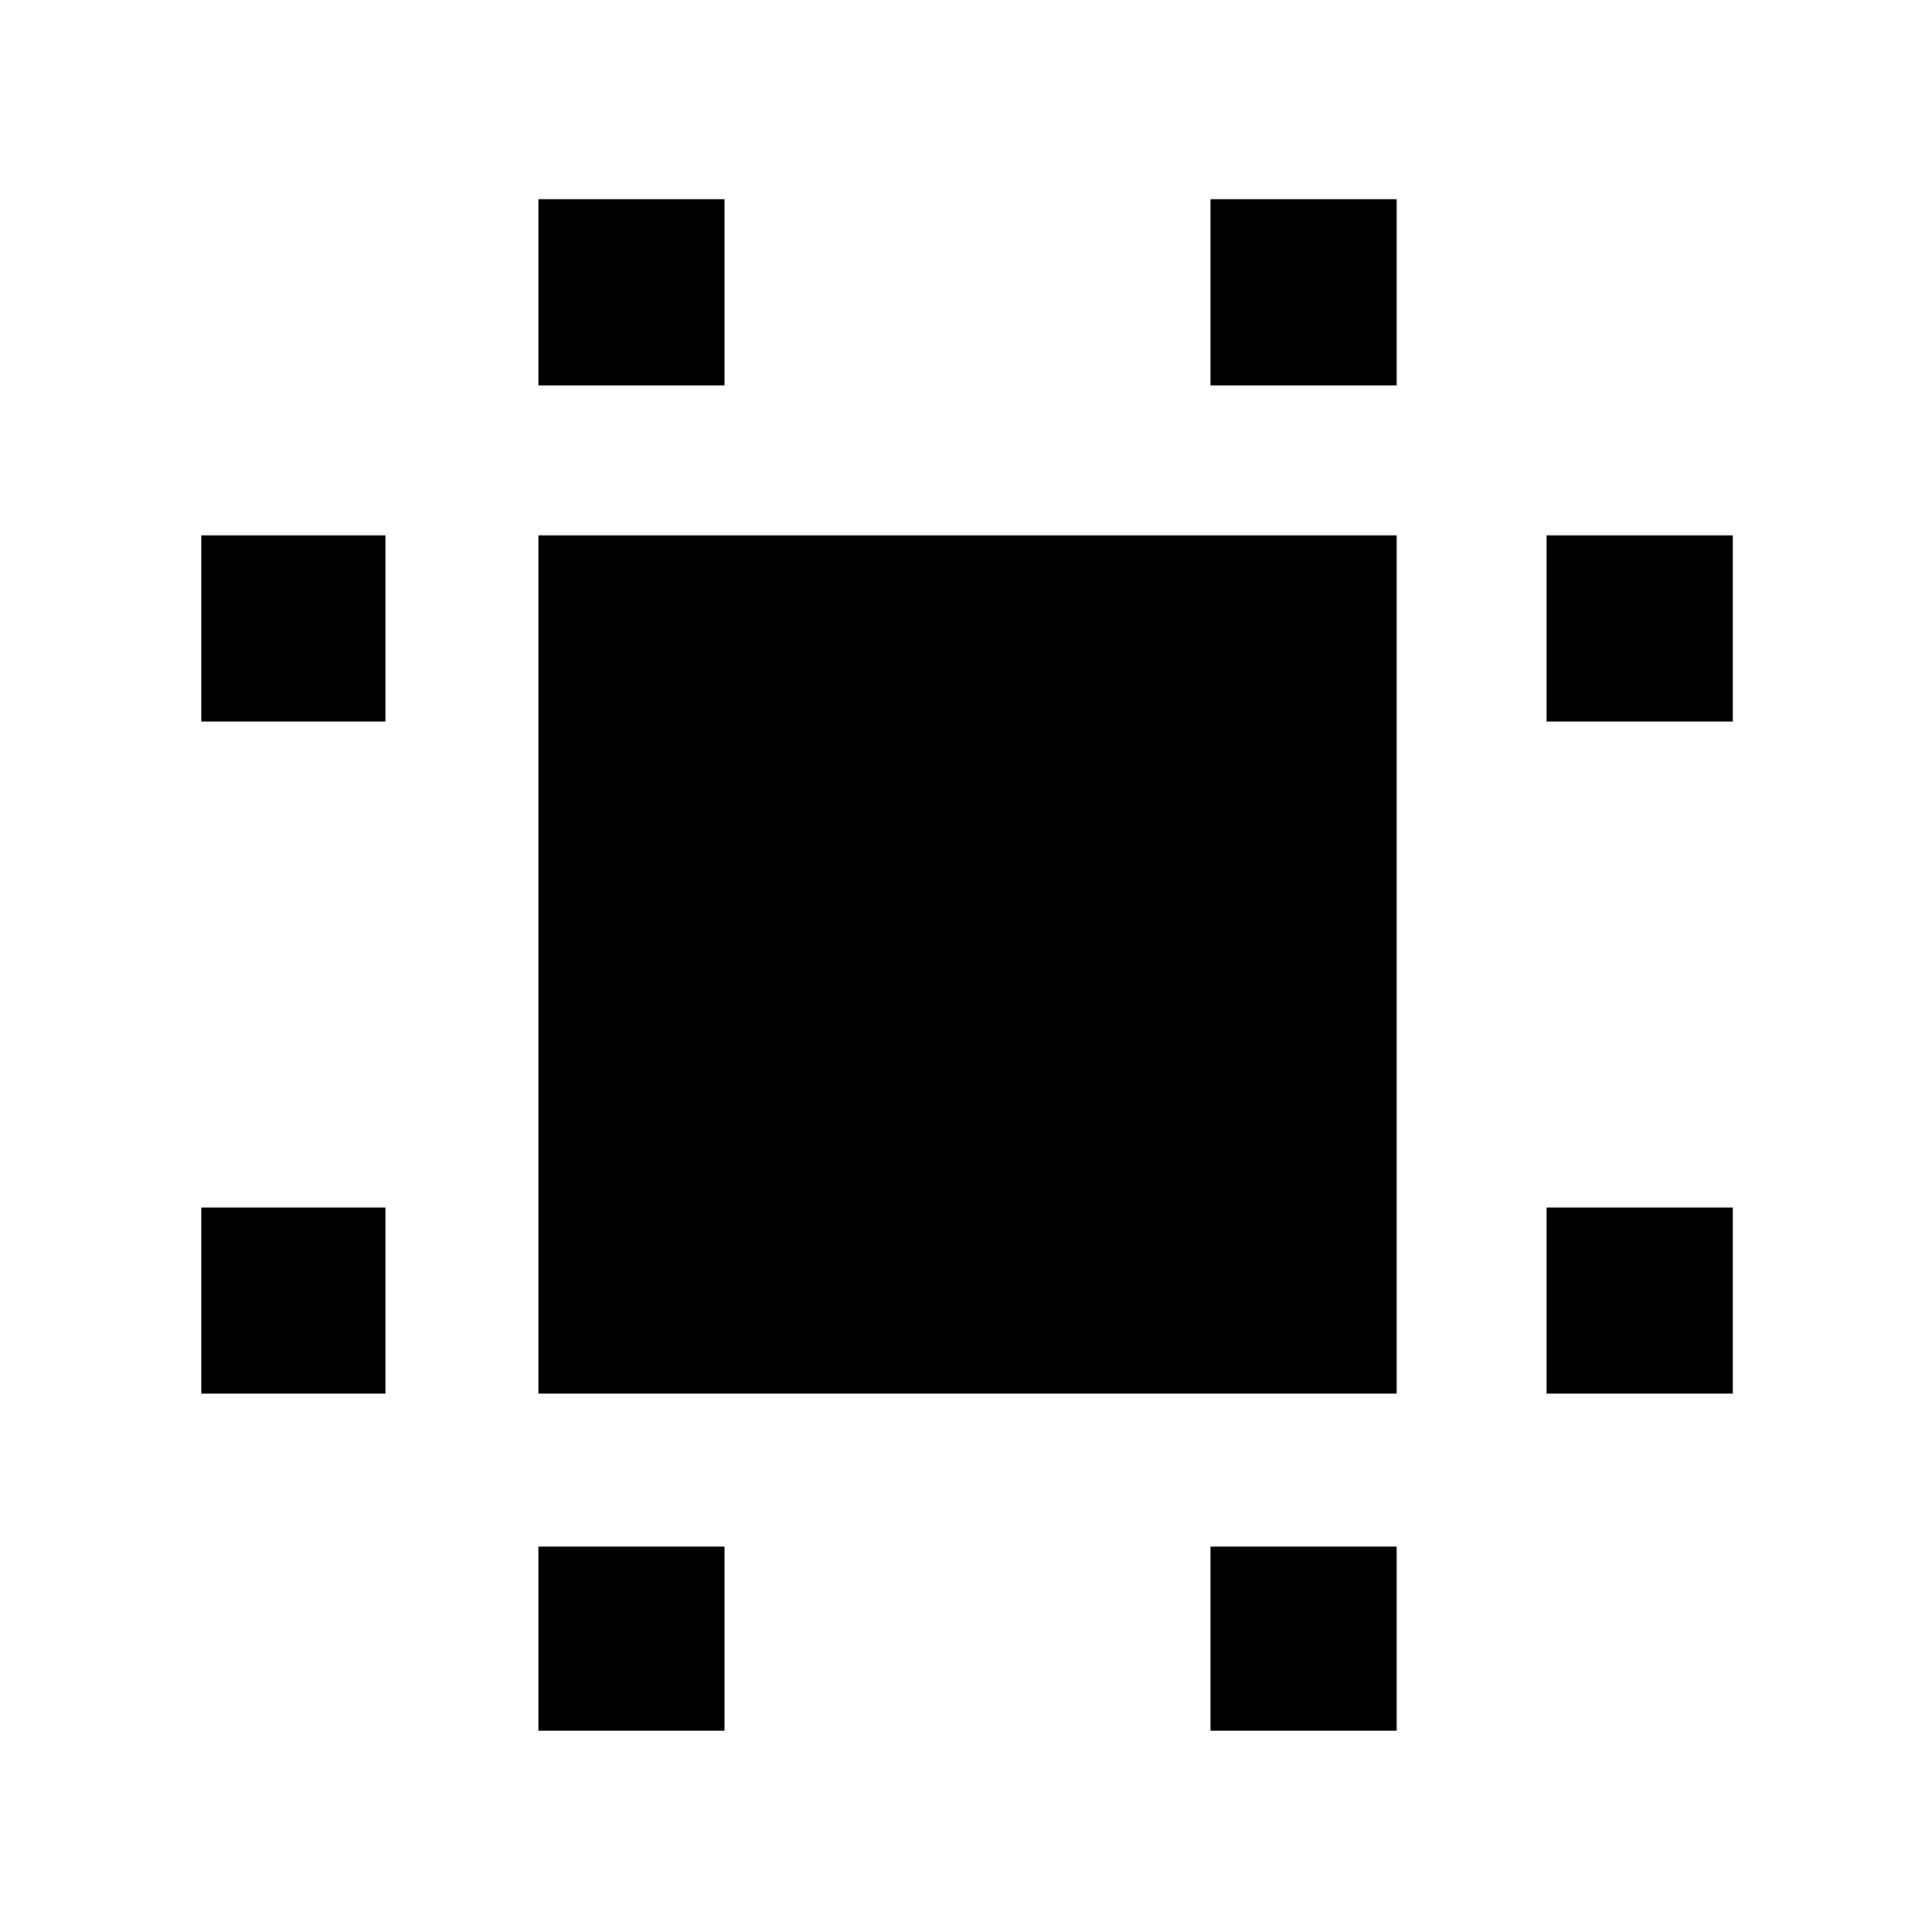 <svg xmlns="http://www.w3.org/2000/svg" height="48" viewBox="0 -960 960 960" width="48"><path d="M267.5-267.5V-694H694v426.5H267.5Zm-167.5 0V-360h91.5v92.5H100Zm0-334V-694h91.5v92.5H100ZM267.5-100v-91.5H360v91.5h-92.5Zm0-668.5V-861H360v92.5h-92.5Zm334 668.5v-91.5H694v91.5h-92.5Zm0-668.5V-861H694v92.5h-92.5Zm167 501V-360H861v92.5h-92.5Zm0-334V-694H861v92.5h-92.5Z"/></svg>